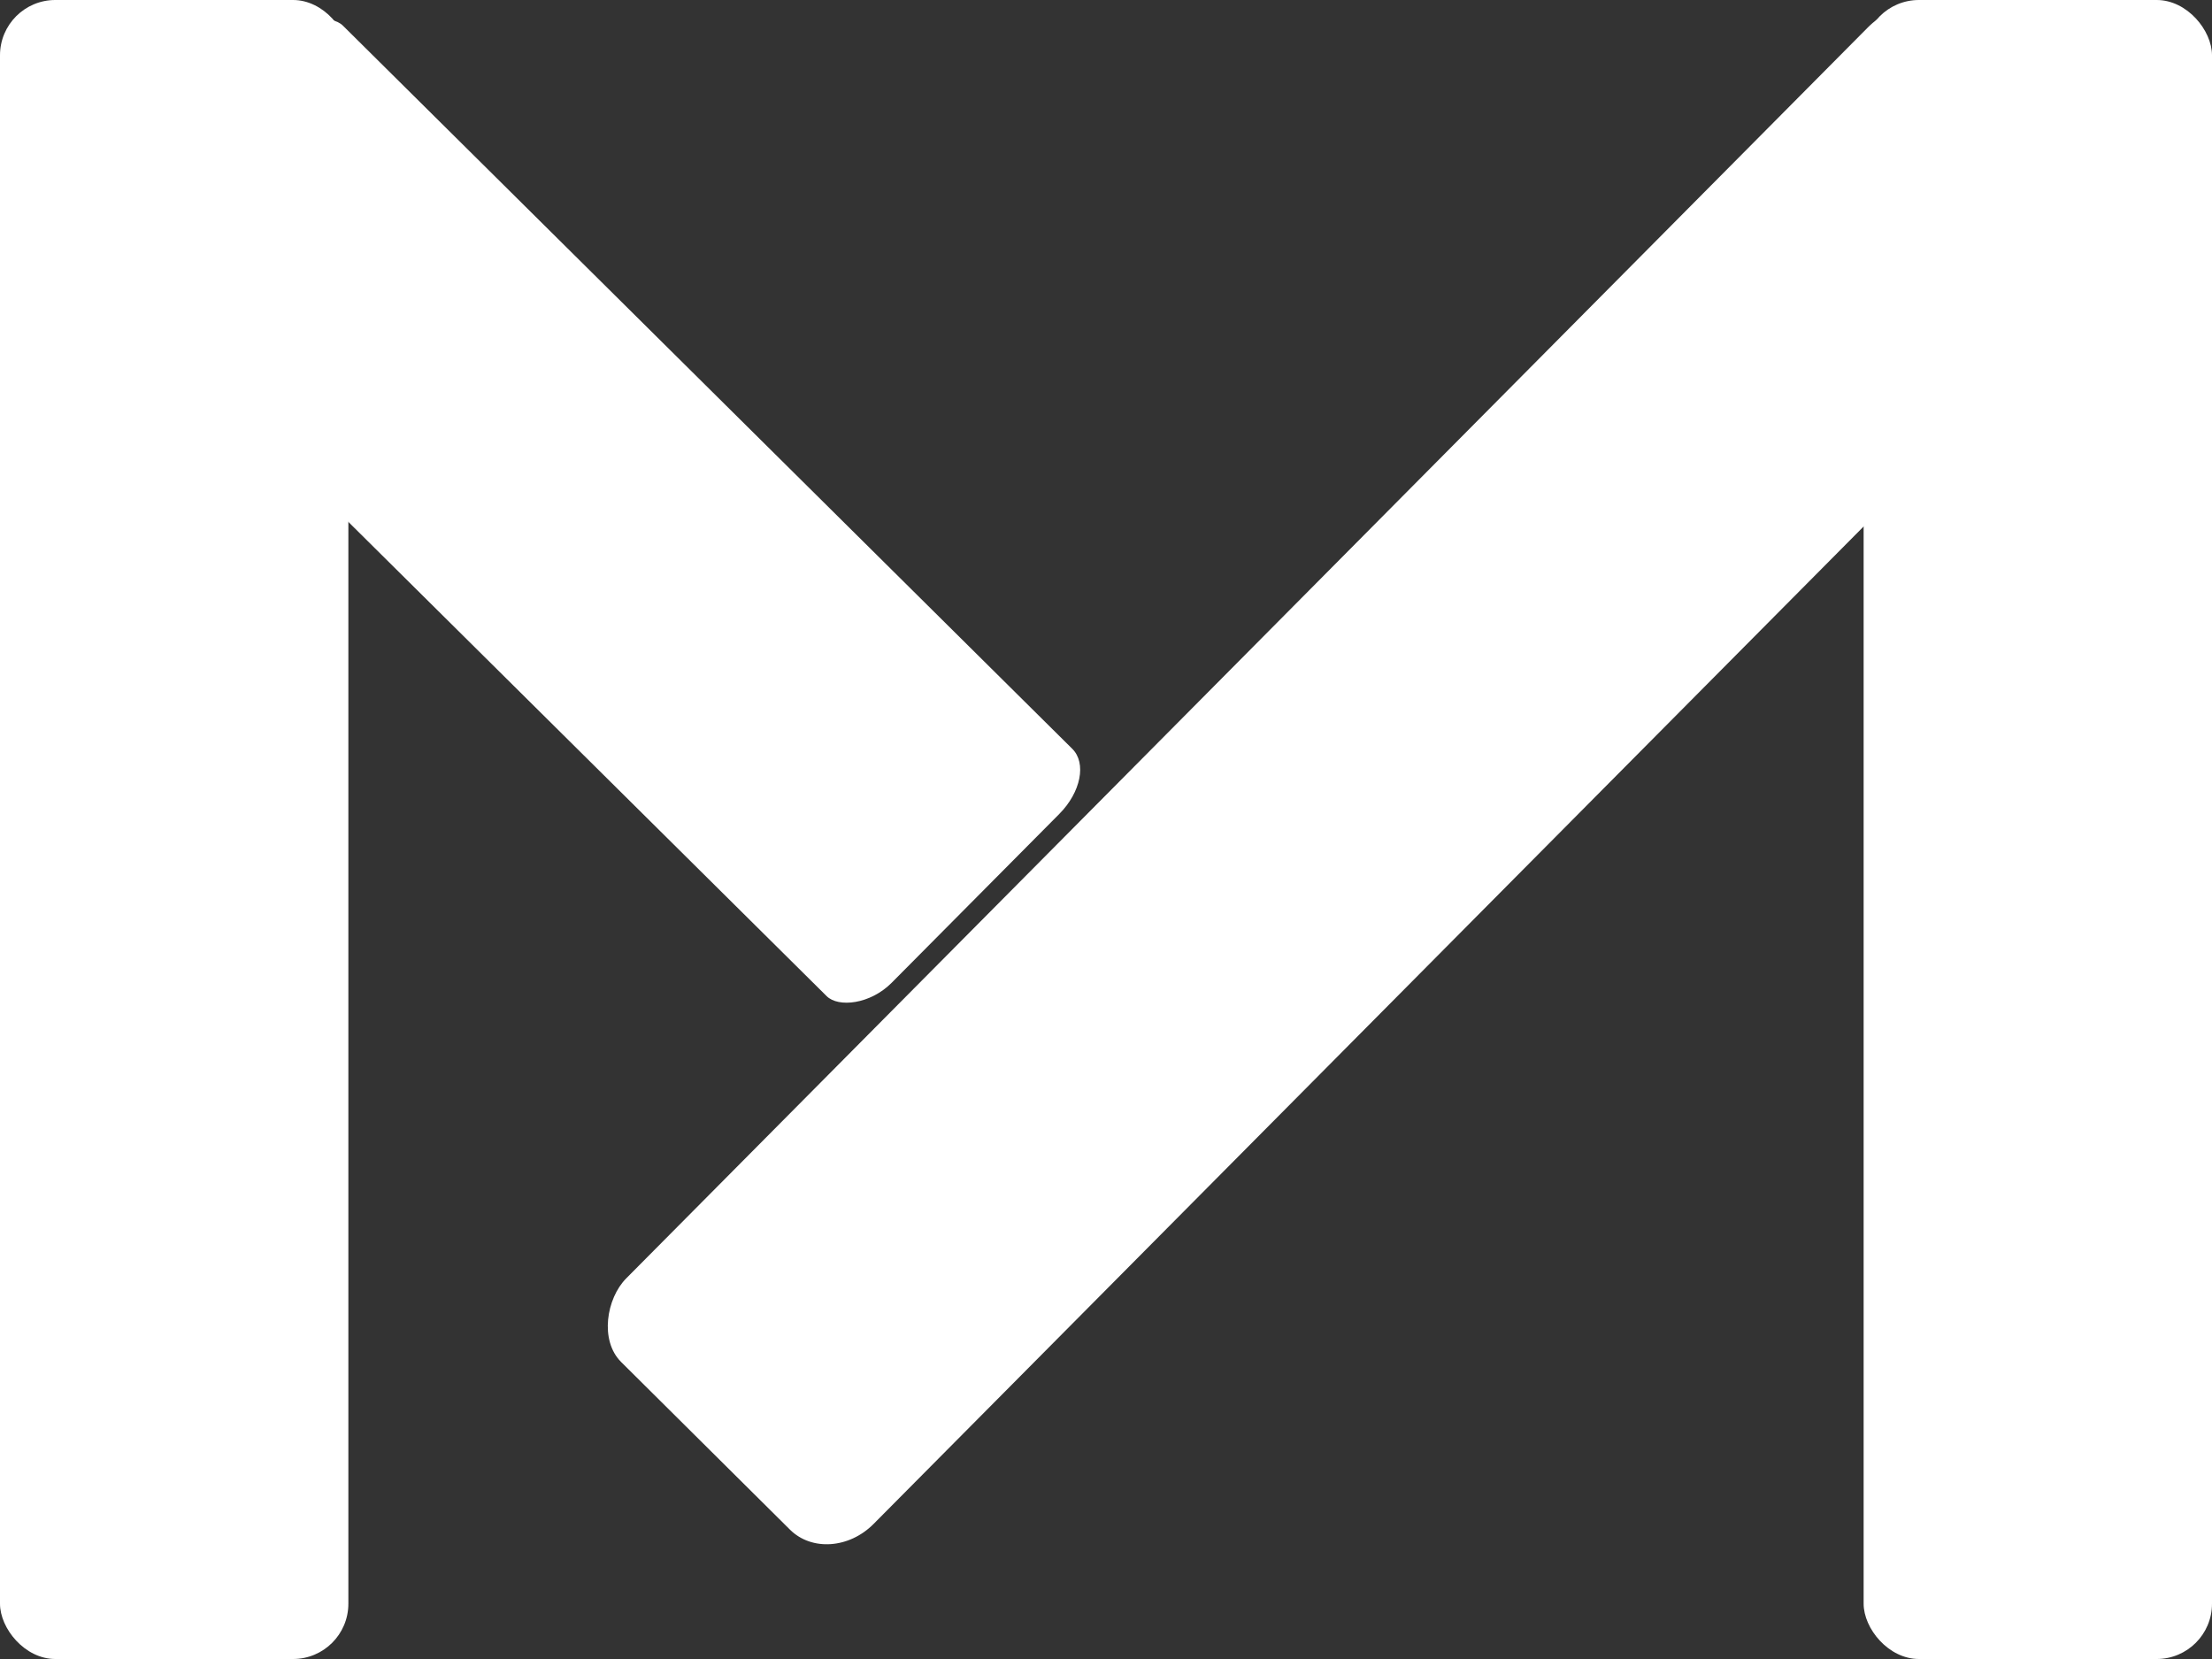 <svg id="egJdqs7COfr1" xmlns="http://www.w3.org/2000/svg" xmlns:xlink="http://www.w3.org/1999/xlink" viewBox="0 0 200 150" shape-rendering="geometricPrecision" text-rendering="geometricPrecision"><rect x="0" y="0" width="200" height="150" fill="#333333" stroke="none"/><rect width="31.498" height="150" rx="5" ry="5" fill="#fff"/><rect width="31.498" height="150" rx="5" ry="5" transform="matrix(.71 0.705-.802 0.808 172.912-1.577)" fill="#fff"/><rect width="31.498" height="150" rx="5" ry="5" transform="matrix(.705-.71 0.471 0.467 6.45 22.353)" fill="#fff"/><rect width="31.498" height="150" rx="5" ry="5" transform="translate(168.502 0)" fill="#fff"/></svg>